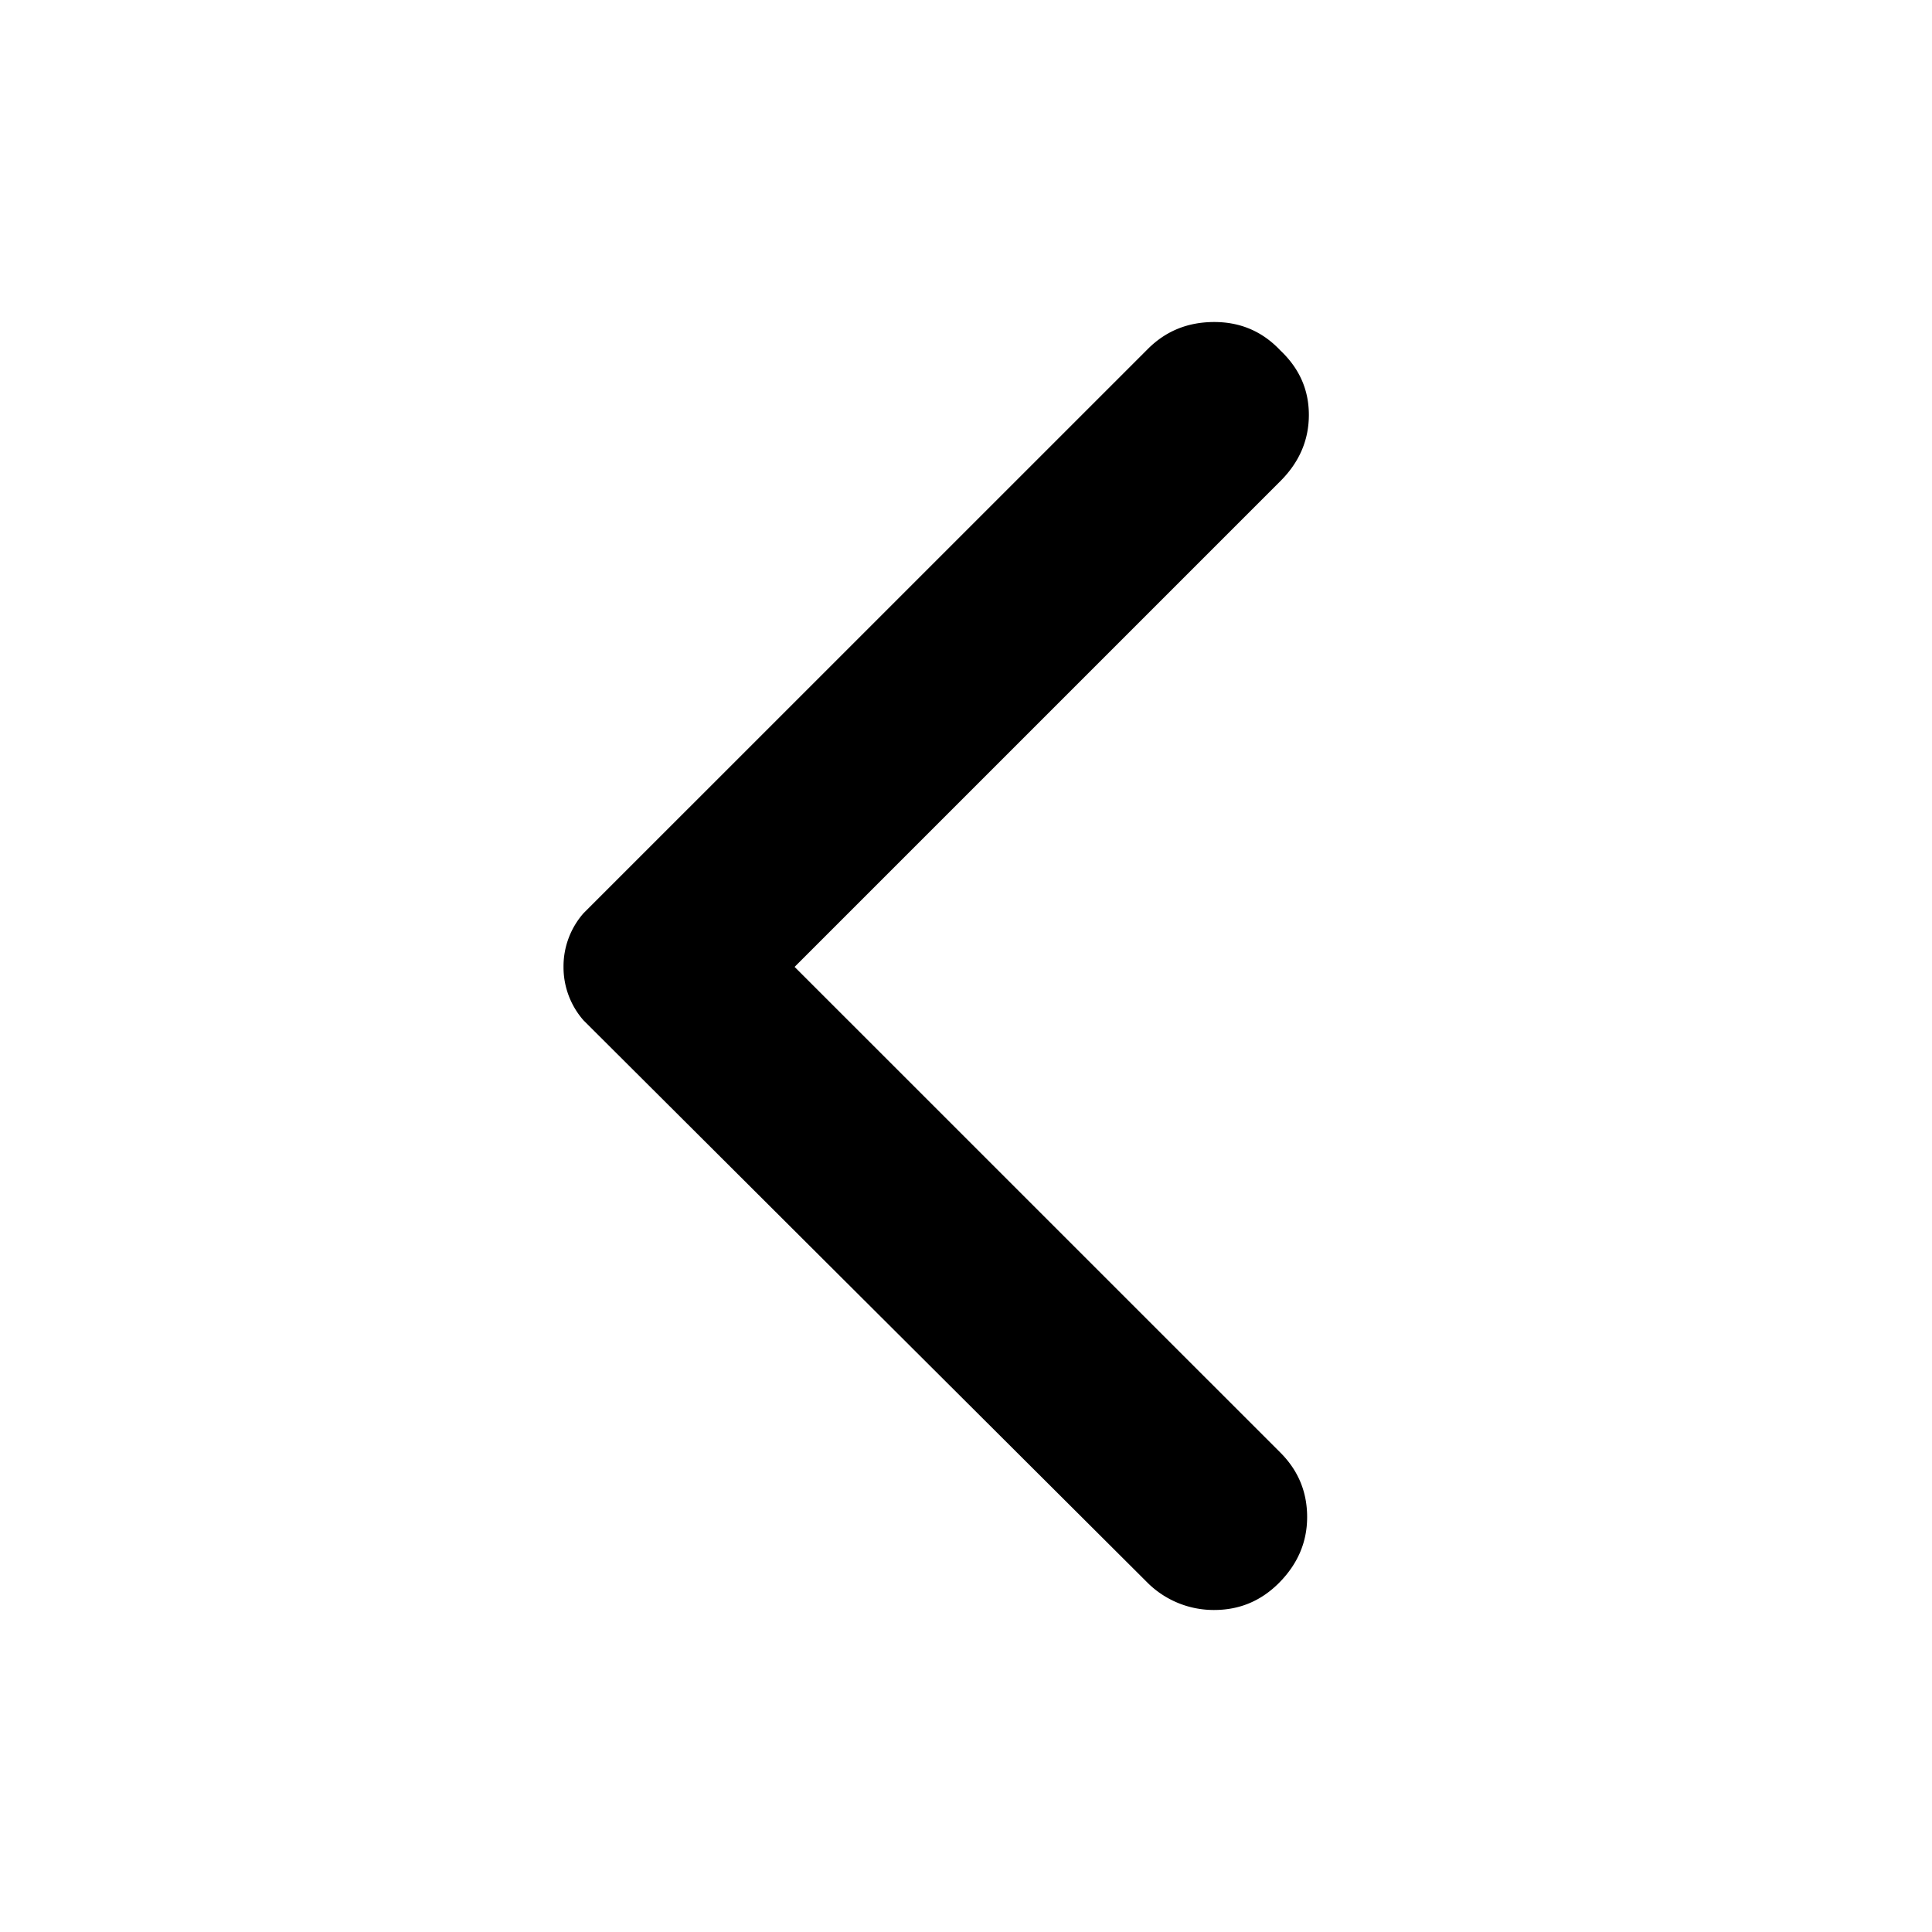 <svg width="28" height="28" fill="none" xmlns="http://www.w3.org/2000/svg"><path d="m16.638 22.945-8.18-8.156a1.166 1.166 0 0 1-.291-.777 1.166 1.166 0 0 1 .29-.777l8.181-8.18c.26-.259.579-.388.96-.388.38 0 .699.137.958.412.275.26.413.57.413.934 0 .365-.138.685-.413.96l-7.04 7.04 7.04 7.039c.259.259.388.57.388.934 0 .364-.137.684-.412.959-.26.259-.571.388-.935.388a1.36 1.36 0 0 1-.959-.388Z" fill="currentColor"/></svg>